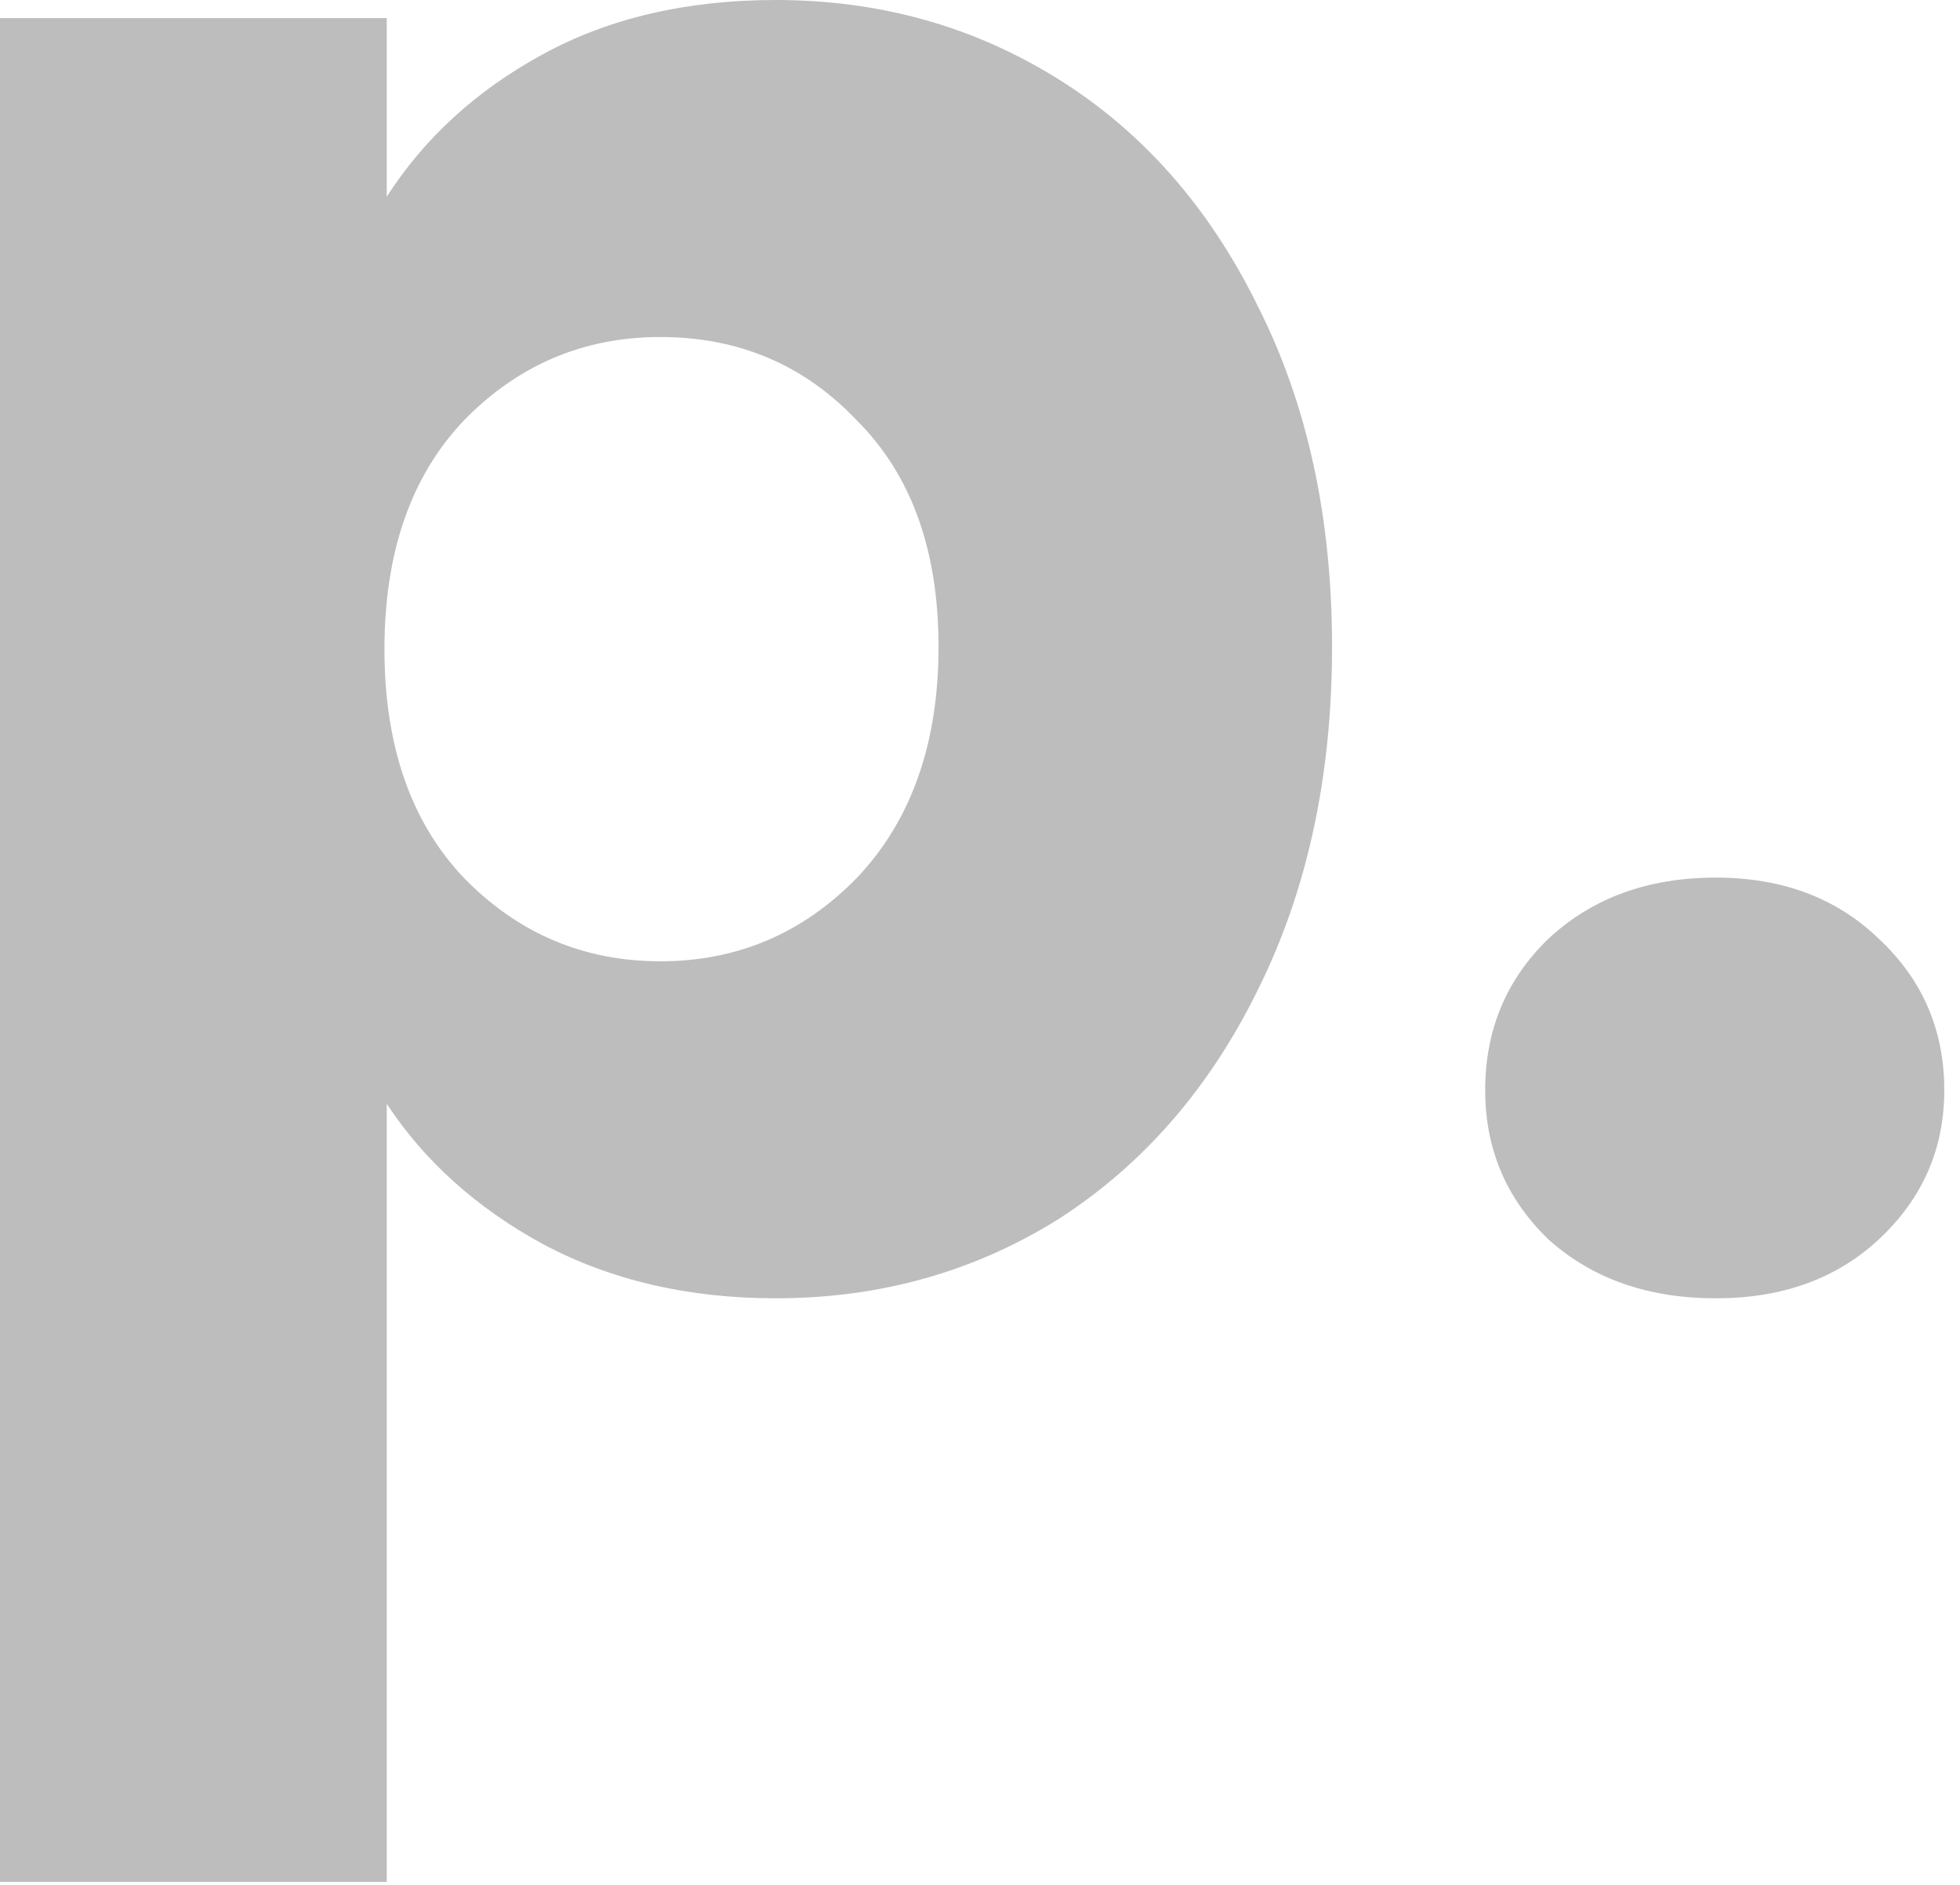 <svg width="52" height="50" viewBox="0 0 52 50" fill="none" xmlns="http://www.w3.org/2000/svg">
<path d="M10.26 5.22C11.26 3.66 12.64 2.4 14.4 1.44C16.16 0.48 18.22 0 20.58 0C23.34 0 25.84 0.7 28.08 2.1C30.32 3.5 32.08 5.5 33.36 8.1C34.68 10.7 35.34 13.72 35.34 17.16C35.34 20.6 34.68 23.64 33.36 26.28C32.08 28.88 30.32 30.9 28.08 32.34C25.84 33.74 23.34 34.44 20.58 34.44C18.26 34.44 16.2 33.96 14.4 33C12.64 32.04 11.26 30.8 10.26 29.28V49.92H0V0.48H10.26V5.22ZM24.9 17.16C24.9 14.6 24.18 12.6 22.74 11.16C21.34 9.68 19.6 8.94 17.52 8.94C15.48 8.94 13.74 9.68 12.3 11.16C10.9 12.64 10.2 14.66 10.2 17.22C10.2 19.78 10.9 21.8 12.3 23.28C13.74 24.76 15.48 25.5 17.52 25.5C19.56 25.5 21.3 24.76 22.74 23.28C24.18 21.76 24.9 19.72 24.9 17.16Z" fill="#BDBDBD"/>
<path d="M45.523 34.44C43.723 34.44 42.243 33.92 41.083 32.88C39.963 31.8 39.403 30.48 39.403 28.92C39.403 27.32 39.963 25.98 41.083 24.9C42.243 23.82 43.723 23.28 45.523 23.28C47.283 23.28 48.723 23.82 49.843 24.9C51.003 25.98 51.583 27.32 51.583 28.92C51.583 30.48 51.003 31.8 49.843 32.88C48.723 33.92 47.283 34.44 45.523 34.44Z" fill="#BDBDBD"/>
</svg>
